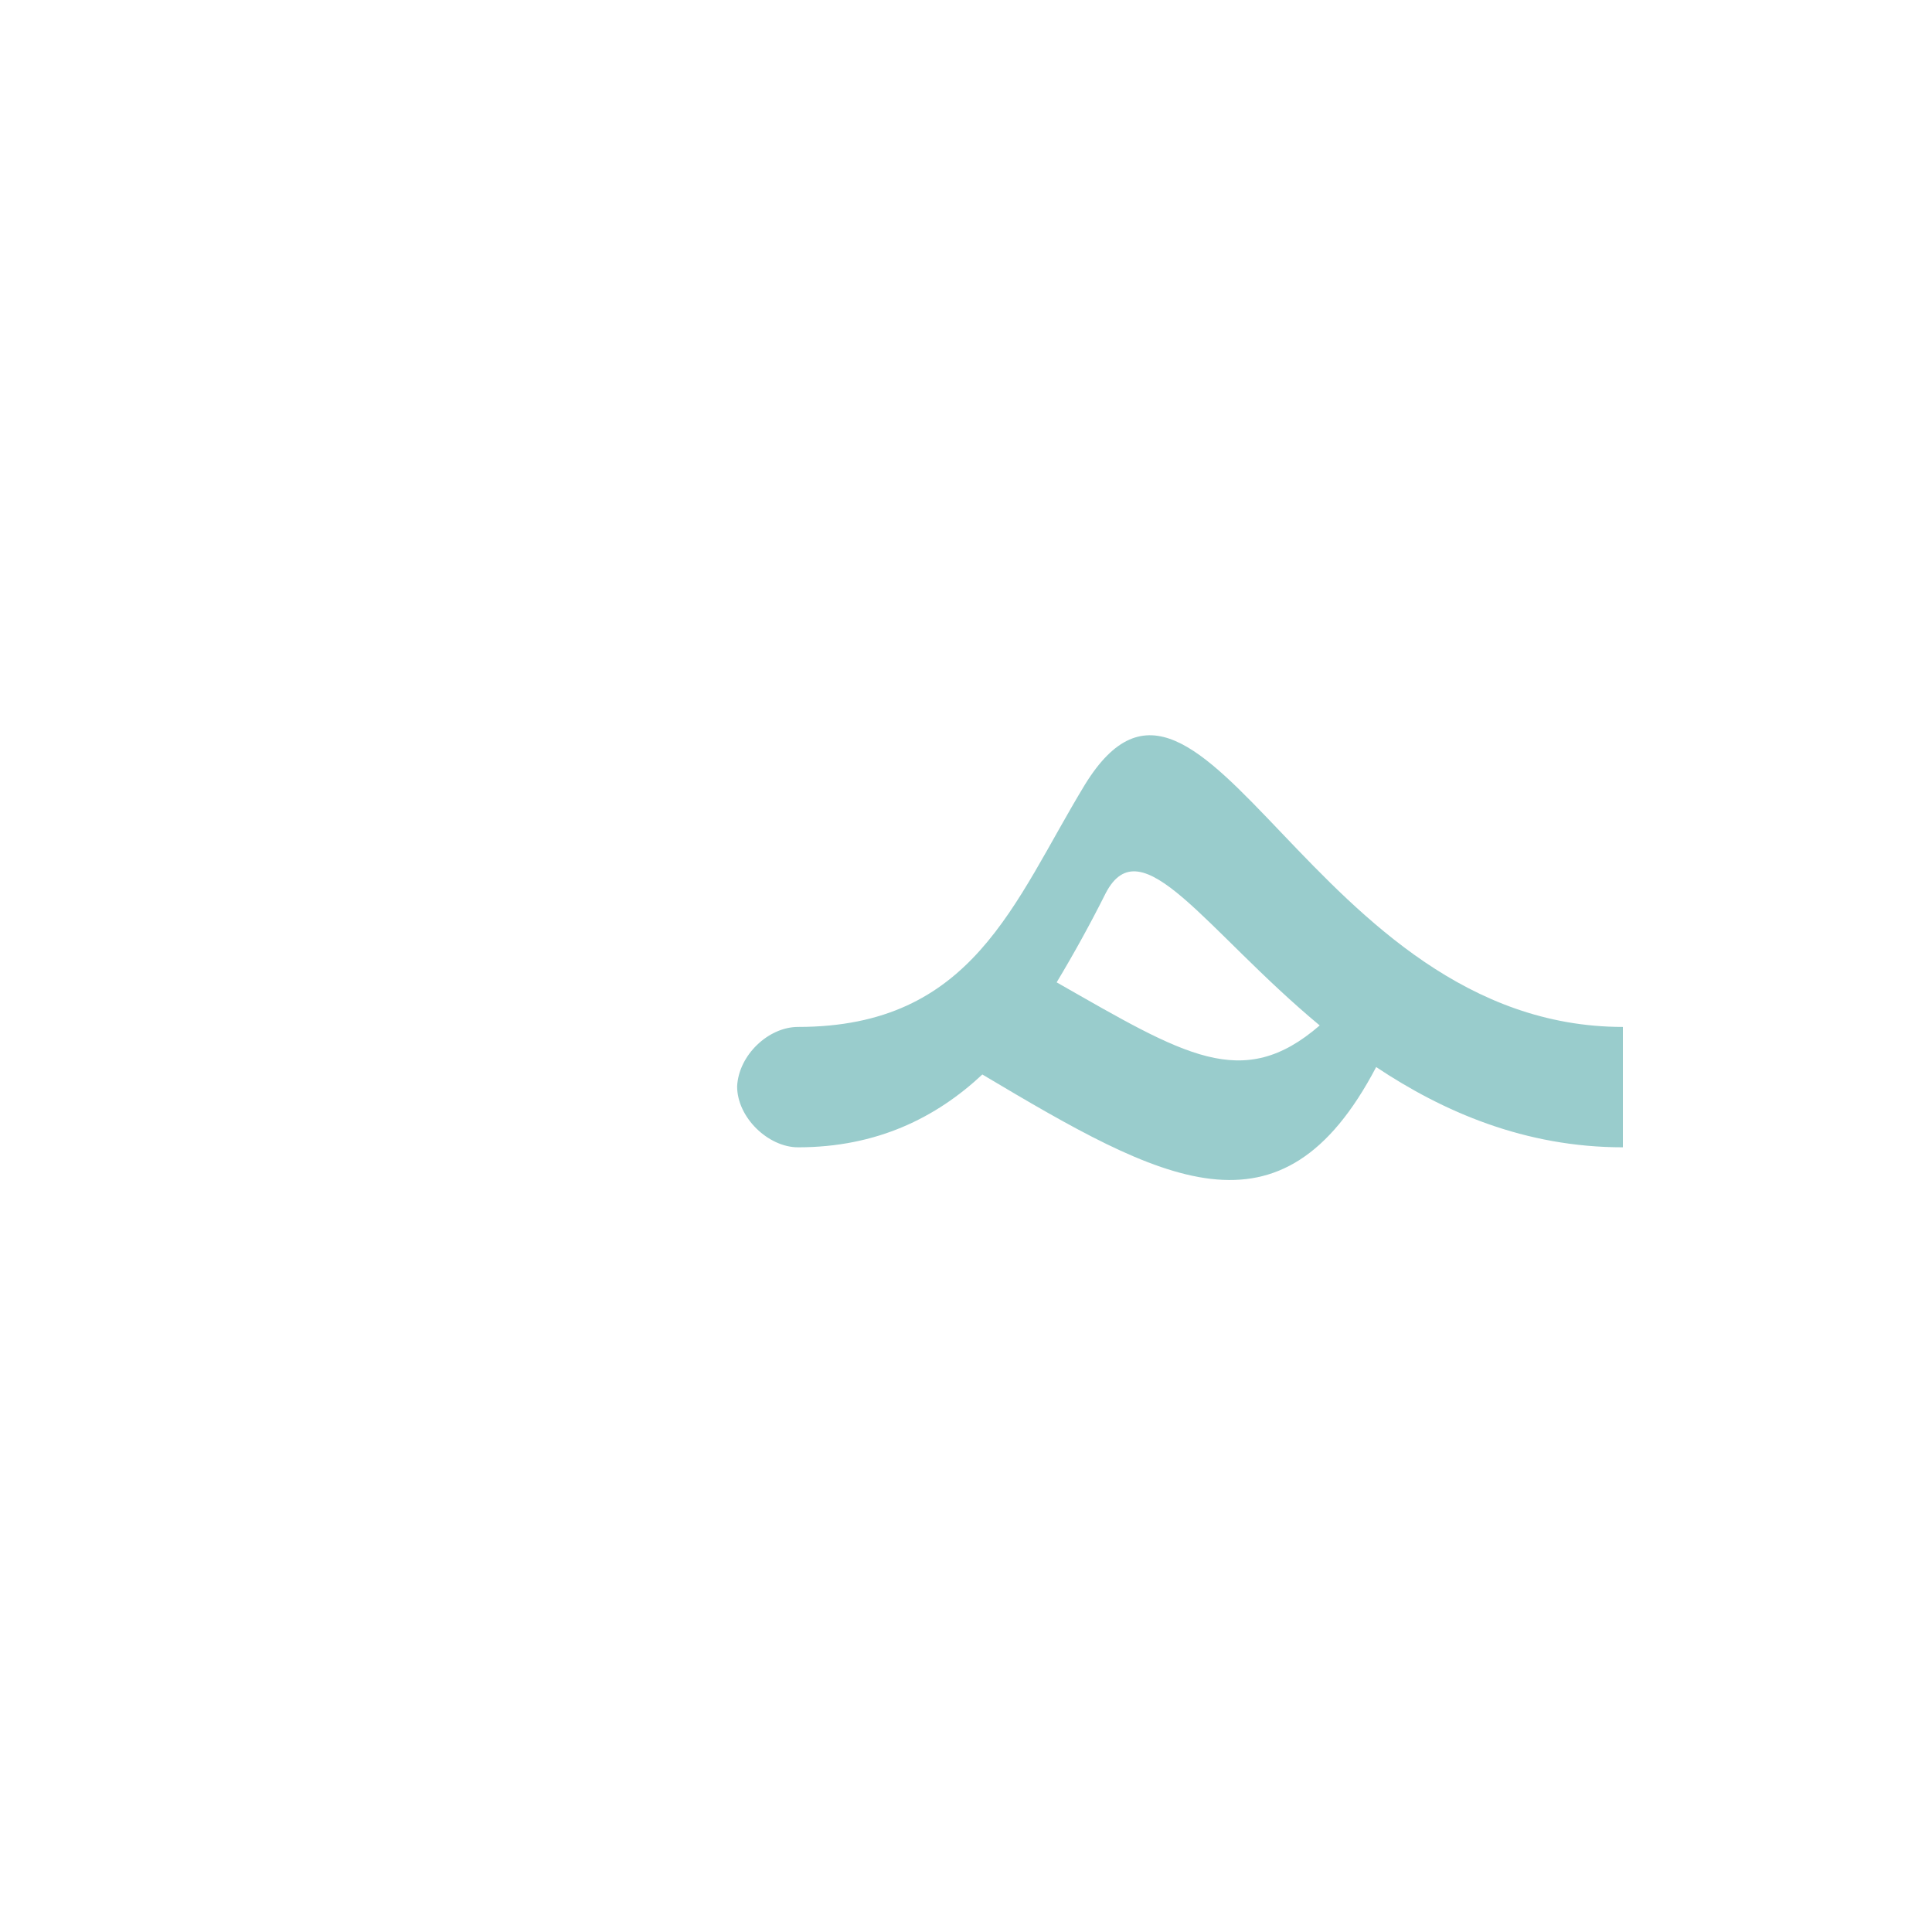 <?xml version="1.0" encoding="UTF-8"?>
<!DOCTYPE svg PUBLIC "-//W3C//DTD SVG 1.0//EN" "http://www.w3.org/TR/2001/REC-SVG-20010904/DTD/svg10.dtd">
<!-- Creator: CorelDRAW -->
<svg xmlns="http://www.w3.org/2000/svg" xml:space="preserve" width="1300px" height="1300px" version="1.0" style="shape-rendering:geometricPrecision; text-rendering:geometricPrecision; image-rendering:optimizeQuality; fill-rule:evenodd; clip-rule:evenodd"
viewBox="0 0 1300 1056"
 xmlns:xlink="http://www.w3.org/1999/xlink">
 <defs>
  <style type="text/css">
   <![CDATA[
    .fil1 {fill:#990000;fill-opacity:0.502}
    .fil2 {fill:#CC9933;fill-opacity:0.502}
    .fil3 {fill:#FF6633;fill-opacity:0.502}
    .fil0 {fill:#99CCCC}
   ]]>
  </style>
 </defs>
 <g id="_100:master" visibility="hidden">
  <path class="fil0" d="M559 569c-20,0 -41,19 -41,40 0,21 21,41 41,41l0 -81z"/>
  <path class="fil1" d="M768 467l-22 -61c-49,74 -57,163 -187,163l0 81c159,0 142,-103 209,-183z"/>
  <path class="fil2" d="M966 569l-37 -33c-70,100 -114,74 -218,-12l-47 61c127,105 194,162 302,-16z"/>
  <path class="fil3" d="M746 406l22 61c49,-59 129,183 324,183l0 -81c-206,0 -254,-298 -346,-163z"/>
 </g>
 <g id="Layer_x0020_1">
  <path class="fil0" d="M537 569l0 0c118,0 145,-84 193,-163 80,-130 153,163 362,163l0 81c-66,0 -121,-24 -166,-54 -64,122 -144,77 -265,5 -31,29 -71,49 -124,49l0 0c-20,0 -41,-20 -41,-41 1,-21 21,-40 41,-40zm207 -90c-10,20 -21,40 -33,60 86,49 125,74 177,29 -77,-64 -120,-135 -144,-89z"/>
 </g>
</svg>
